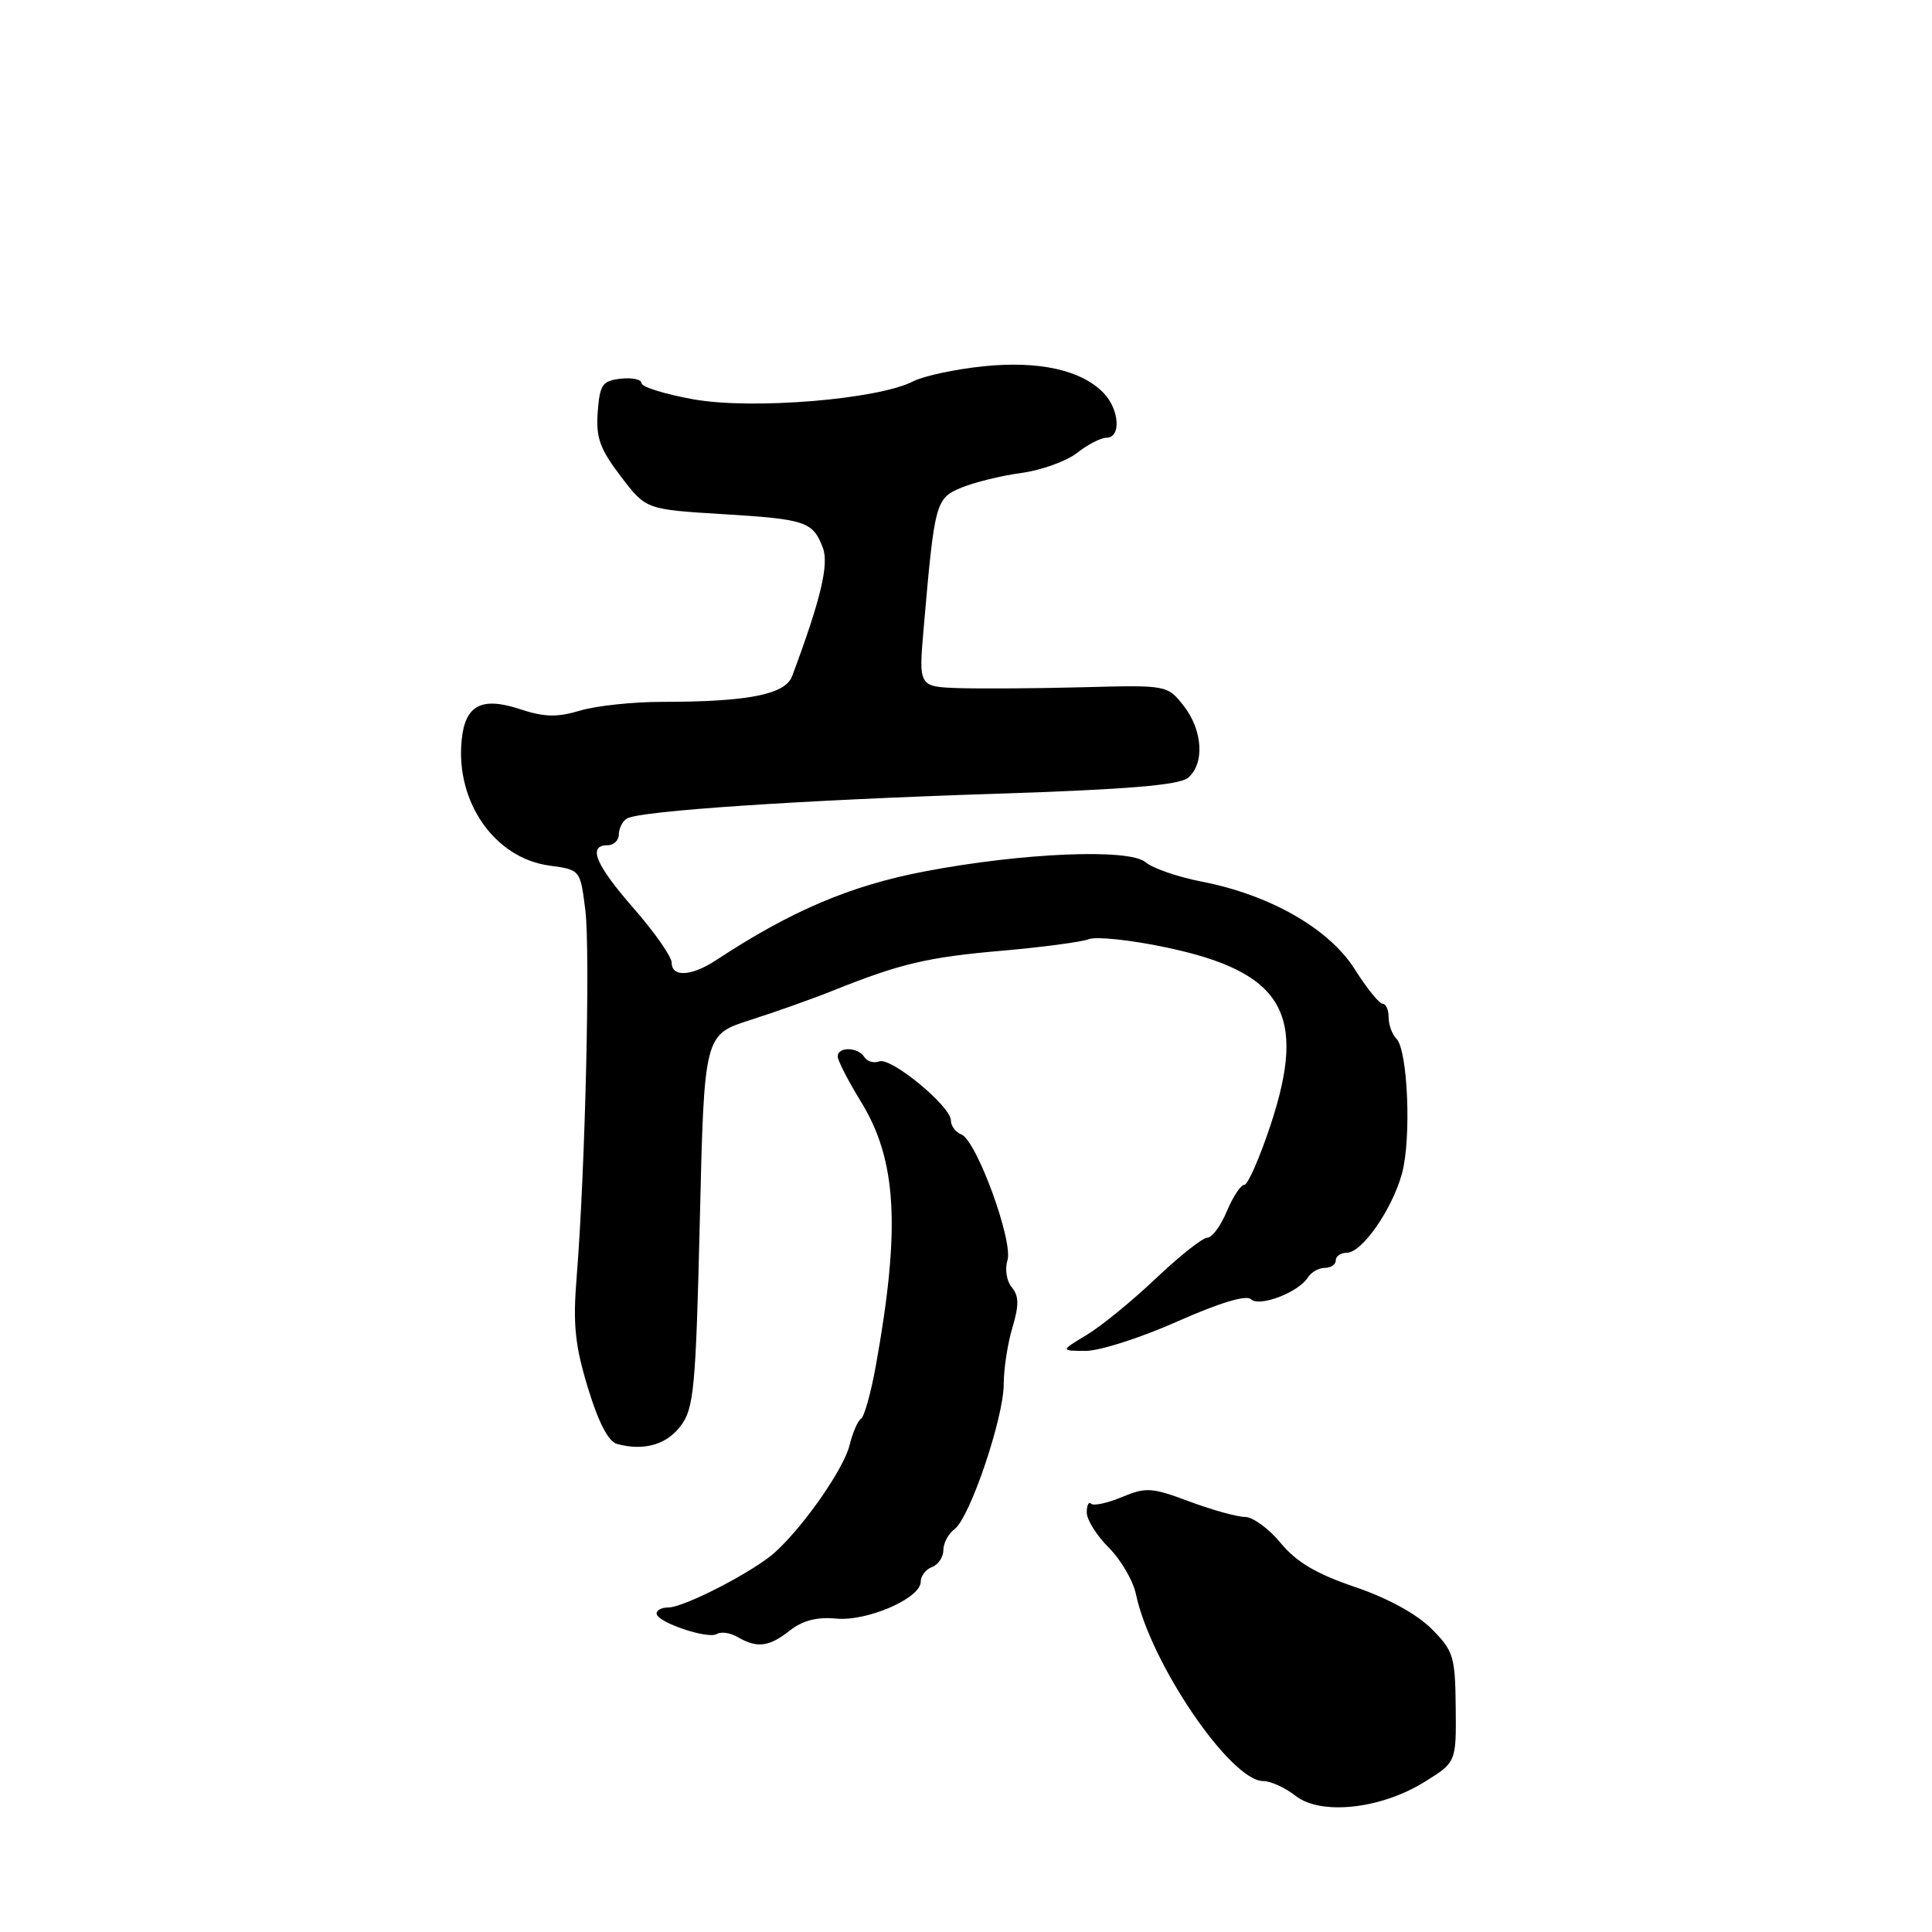 <?xml version="1.0" encoding="UTF-8" standalone="no"?>
<!DOCTYPE svg PUBLIC "-//W3C//DTD SVG 1.1//EN" "http://www.w3.org/Graphics/SVG/1.1/DTD/svg11.dtd" >
<svg xmlns="http://www.w3.org/2000/svg" xmlns:xlink="http://www.w3.org/1999/xlink" version="1.1" viewBox="0 0 256 256">
 <g >
 <path fill="currentColor"
d=" M 188.73 236.13 C 192.96 233.51 192.96 233.51 192.89 226.24 C 192.82 219.46 192.60 218.75 189.66 215.80 C 187.70 213.85 183.84 211.74 179.53 210.28 C 174.41 208.54 171.79 206.99 169.70 204.46 C 168.14 202.56 166.00 201.00 164.96 201.00 C 163.93 201.00 160.62 200.08 157.61 198.96 C 152.63 197.09 151.84 197.04 148.66 198.37 C 146.73 199.17 144.90 199.57 144.58 199.25 C 144.26 198.93 144.00 199.45 144.00 200.41 C 144.00 201.37 145.31 203.47 146.92 205.07 C 148.53 206.68 150.15 209.46 150.52 211.25 C 152.45 220.40 163.07 236.00 167.38 236.00 C 168.37 236.00 170.30 236.88 171.66 237.95 C 175.00 240.57 182.91 239.73 188.73 236.13 Z  M 104.65 216.06 C 106.35 214.72 108.26 214.23 110.77 214.47 C 114.90 214.87 122.00 211.78 122.00 209.59 C 122.00 208.83 122.67 207.95 123.50 207.64 C 124.33 207.32 125.00 206.31 125.00 205.39 C 125.00 204.47 125.67 203.22 126.49 202.61 C 128.52 201.09 133.00 187.87 133.00 183.38 C 133.00 181.38 133.52 178.01 134.15 175.90 C 135.04 172.93 135.02 171.73 134.07 170.58 C 133.38 169.76 133.13 168.17 133.49 167.02 C 134.29 164.50 129.39 151.09 127.38 150.32 C 126.62 150.02 126.00 149.19 126.00 148.47 C 126.00 146.59 118.06 140.04 116.50 140.64 C 115.79 140.91 114.91 140.66 114.54 140.07 C 113.71 138.73 111.00 138.66 111.00 139.98 C 111.00 140.53 112.39 143.22 114.08 145.98 C 118.84 153.72 119.35 162.68 116.05 180.98 C 115.41 184.54 114.53 187.69 114.10 187.98 C 113.66 188.26 112.98 189.83 112.58 191.47 C 111.82 194.58 106.66 202.03 102.78 205.61 C 100.04 208.15 90.68 213.00 88.53 213.00 C 87.69 213.00 87.00 213.36 87.00 213.80 C 87.00 214.94 93.79 217.25 94.99 216.51 C 95.54 216.17 96.78 216.35 97.74 216.92 C 100.33 218.42 101.90 218.23 104.65 216.06 Z  M 90.22 188.91 C 91.95 186.59 92.20 183.89 92.73 161.72 C 93.31 137.11 93.31 137.11 99.40 135.16 C 102.76 134.09 107.75 132.32 110.50 131.21 C 119.28 127.69 122.96 126.82 132.84 125.97 C 138.16 125.50 143.31 124.82 144.29 124.44 C 145.27 124.07 149.86 124.55 154.48 125.53 C 169.98 128.78 173.24 134.29 168.38 149.00 C 166.92 153.40 165.35 157.00 164.88 157.00 C 164.41 157.00 163.37 158.57 162.56 160.50 C 161.76 162.43 160.60 164.00 159.98 164.00 C 159.36 164.00 156.30 166.42 153.18 169.38 C 150.05 172.35 145.93 175.72 144.00 176.88 C 140.50 178.99 140.50 178.99 143.86 179.00 C 145.72 179.00 151.18 177.25 156.01 175.10 C 161.55 172.64 165.15 171.55 165.75 172.15 C 166.84 173.24 172.05 171.26 173.30 169.27 C 173.74 168.57 174.75 168.00 175.55 168.00 C 176.35 168.00 177.00 167.55 177.00 167.00 C 177.00 166.45 177.65 166.00 178.45 166.00 C 180.47 166.00 184.45 160.29 185.77 155.50 C 187.03 150.90 186.55 139.15 185.03 137.63 C 184.46 137.06 184.00 135.79 184.00 134.80 C 184.00 133.81 183.64 133.00 183.20 133.00 C 182.76 133.00 181.09 130.94 179.50 128.41 C 176.11 123.05 168.26 118.56 159.19 116.81 C 156.06 116.20 152.74 115.05 151.81 114.26 C 149.66 112.40 135.50 112.99 122.50 115.47 C 112.64 117.36 104.82 120.69 94.85 127.25 C 91.62 129.37 89.00 129.51 89.00 127.56 C 89.00 126.77 86.75 123.55 84.00 120.40 C 78.90 114.57 77.83 112.00 80.50 112.00 C 81.33 112.00 82.00 111.35 82.00 110.56 C 82.00 109.77 82.48 108.82 83.07 108.46 C 84.71 107.45 105.91 106.02 132.16 105.17 C 149.32 104.61 156.26 104.03 157.41 103.07 C 159.65 101.21 159.38 96.76 156.84 93.52 C 154.68 90.78 154.64 90.77 143.59 91.06 C 137.49 91.22 130.08 91.27 127.11 91.18 C 121.72 91.00 121.72 91.00 122.39 83.25 C 123.84 66.54 123.97 66.04 127.38 64.62 C 129.10 63.91 132.67 63.03 135.33 62.67 C 137.99 62.31 141.31 61.11 142.72 60.01 C 144.12 58.90 145.88 58.00 146.63 58.00 C 148.57 58.00 148.33 54.26 146.25 52.09 C 143.31 49.03 137.66 47.77 130.25 48.54 C 126.54 48.93 122.38 49.82 121.00 50.53 C 116.36 52.93 99.67 54.30 91.93 52.92 C 88.12 52.24 85.00 51.27 85.00 50.77 C 85.00 50.27 83.76 50.01 82.25 50.18 C 79.81 50.46 79.47 50.96 79.20 54.61 C 78.95 57.98 79.49 59.49 82.25 63.11 C 85.59 67.50 85.59 67.50 95.67 68.12 C 106.78 68.79 107.71 69.11 109.03 72.58 C 109.87 74.78 108.75 79.45 104.96 89.60 C 104.06 92.02 99.11 93.00 87.73 93.00 C 83.88 93.00 78.99 93.52 76.86 94.16 C 73.82 95.07 72.13 95.03 68.91 93.97 C 63.79 92.28 61.62 93.43 61.17 98.10 C 60.36 106.31 65.58 113.73 72.83 114.70 C 76.89 115.25 76.89 115.25 77.56 120.60 C 78.23 126.01 77.55 155.04 76.41 169.22 C 75.90 175.47 76.18 178.25 77.90 183.89 C 79.29 188.46 80.61 191.02 81.76 191.33 C 85.30 192.30 88.35 191.43 90.22 188.91 Z "/>
</g>
</svg>